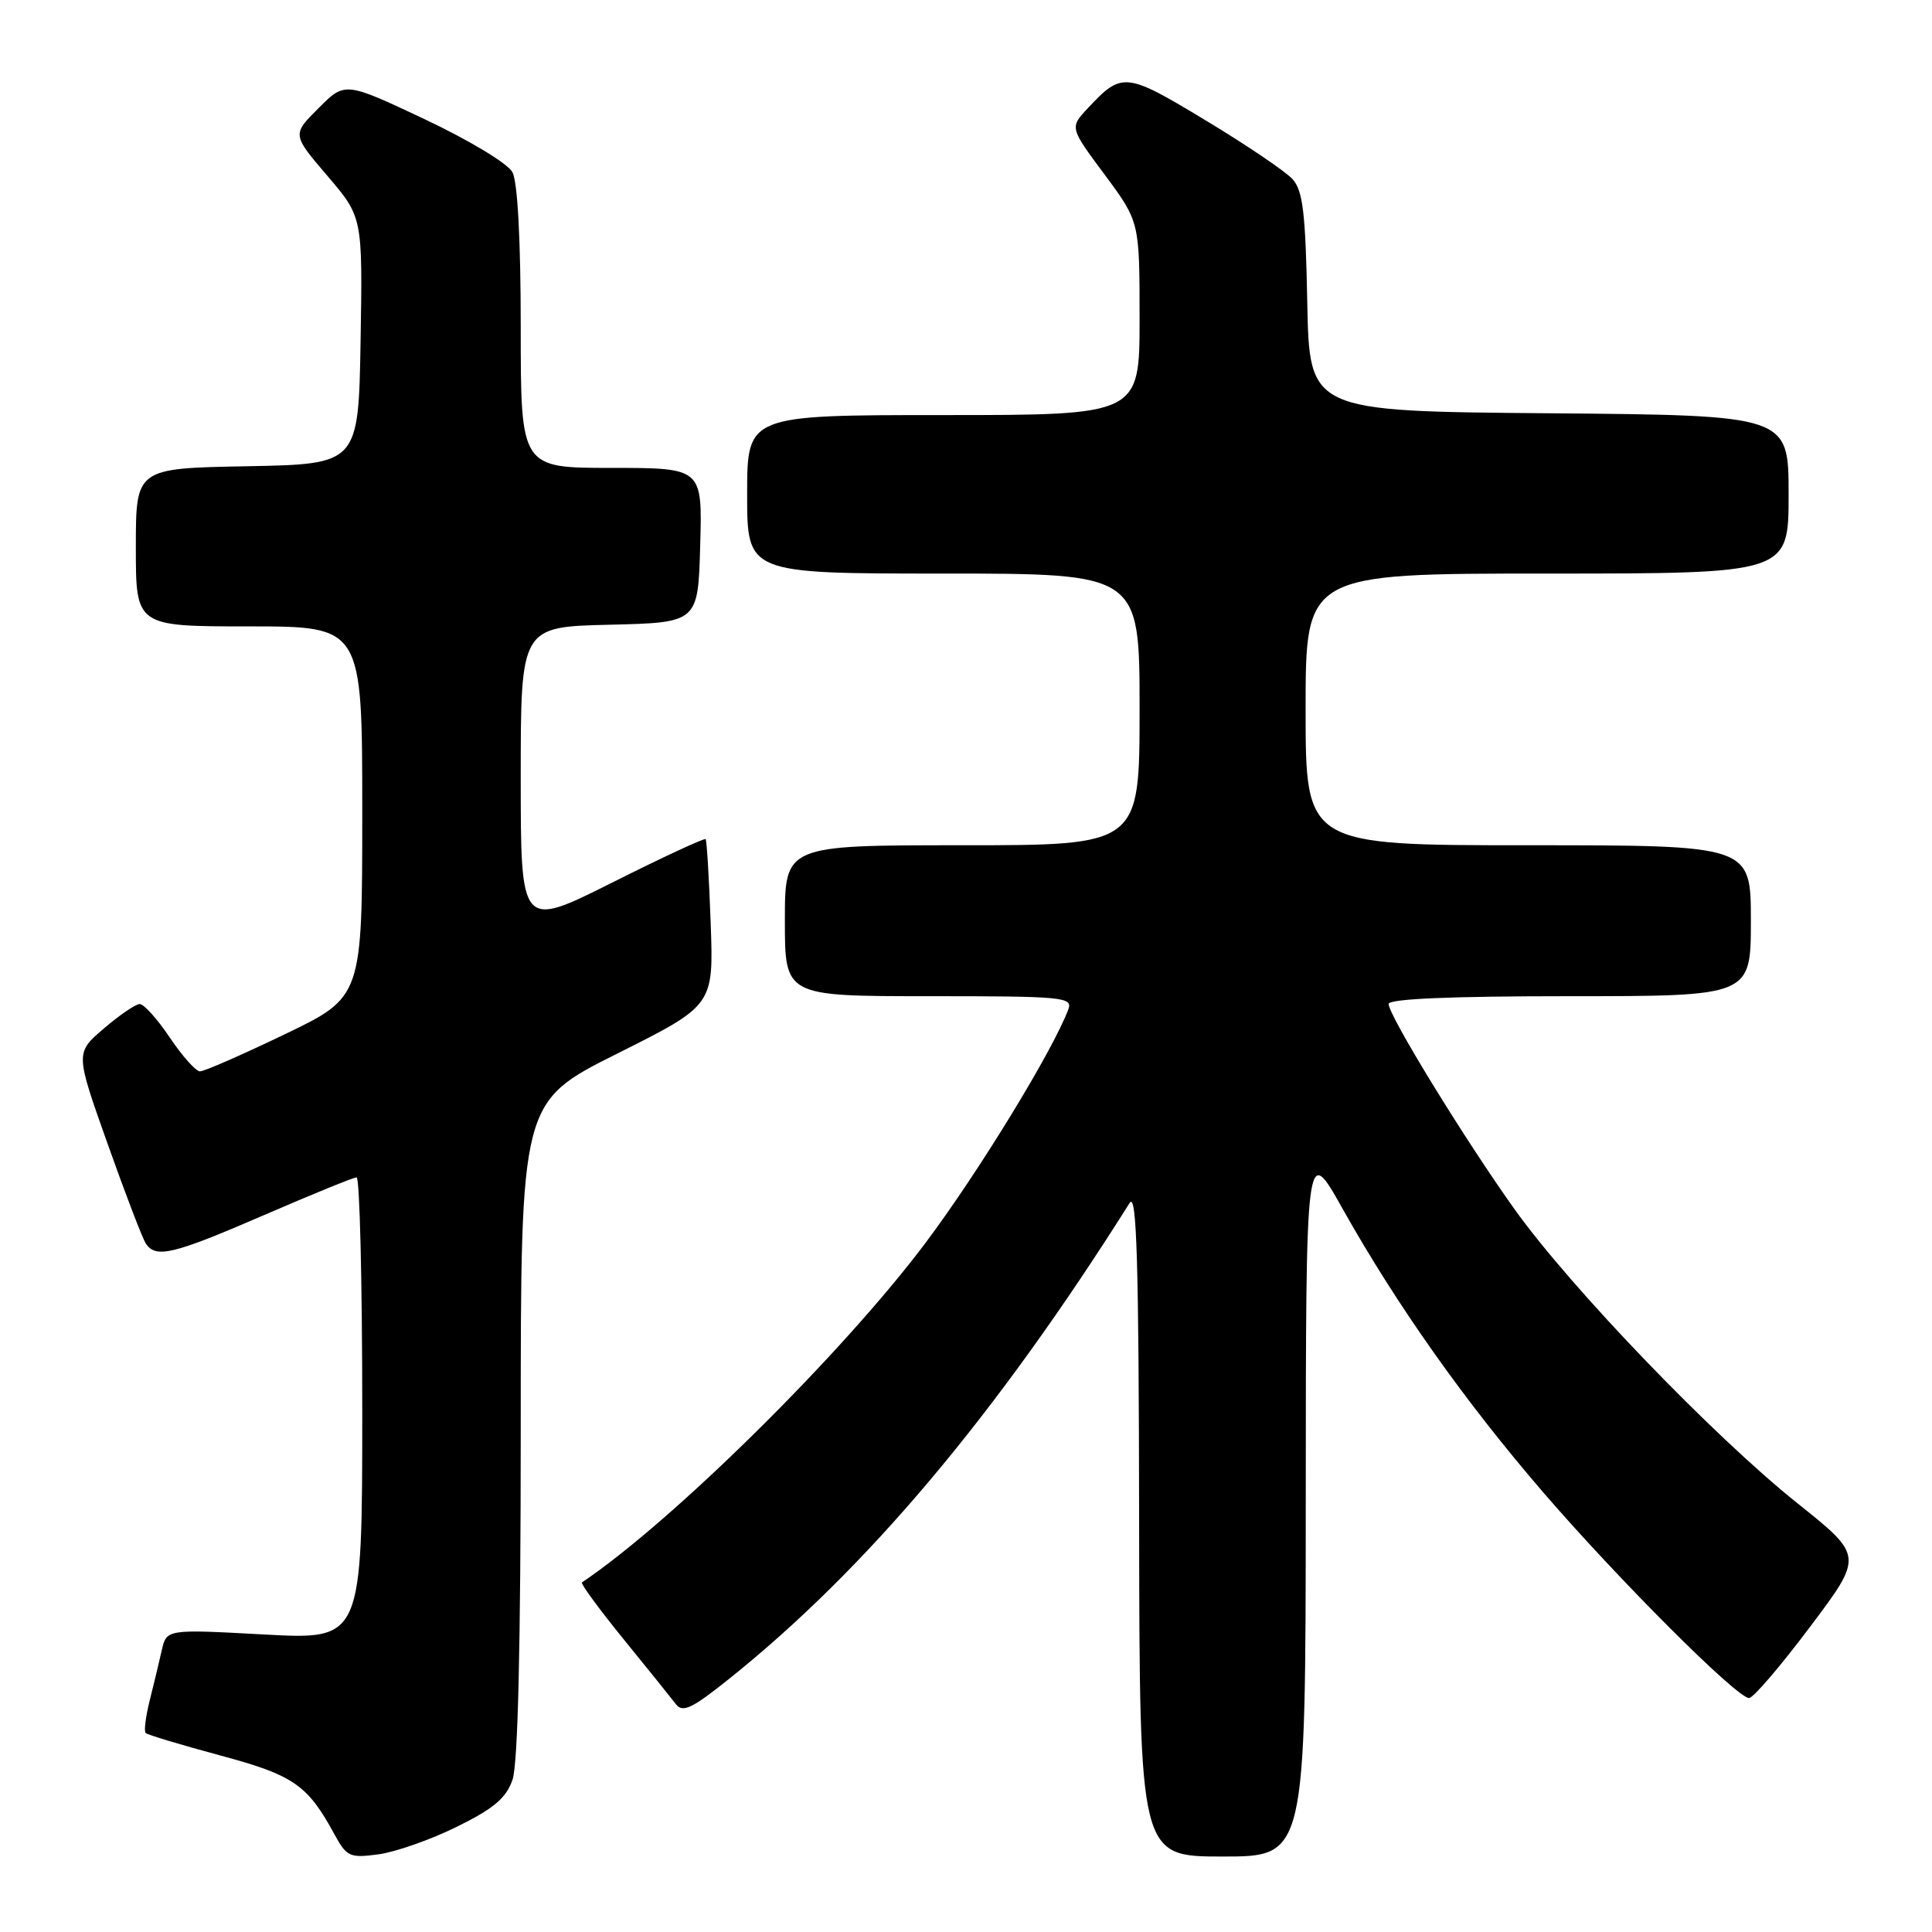 <?xml version="1.0" encoding="UTF-8" standalone="no"?>
<!DOCTYPE svg PUBLIC "-//W3C//DTD SVG 1.1//EN" "http://www.w3.org/Graphics/SVG/1.1/DTD/svg11.dtd" >
<svg xmlns="http://www.w3.org/2000/svg" xmlns:xlink="http://www.w3.org/1999/xlink" version="1.1" viewBox="0 0 256 256">
 <g >
 <path fill="currentColor"
d=" M 60.53 242.06 C 65.42 239.65 67.06 238.27 67.91 235.83 C 68.63 233.76 69.00 218.10 69.00 189.36 C 69.00 146.01 69.00 146.01 81.78 139.61 C 94.56 133.21 94.56 133.21 94.17 122.35 C 93.96 116.38 93.65 111.36 93.50 111.19 C 93.34 111.02 87.76 113.61 81.11 116.95 C 69.00 123.02 69.00 123.02 69.00 103.04 C 69.00 83.06 69.00 83.06 80.75 82.78 C 92.50 82.50 92.50 82.50 92.78 72.25 C 93.07 62.00 93.07 62.00 81.03 62.00 C 69.00 62.00 69.00 62.00 69.00 43.43 C 69.00 31.88 68.59 24.09 67.90 22.82 C 67.29 21.66 62.20 18.60 56.26 15.79 C 45.71 10.82 45.71 10.82 42.21 14.33 C 38.70 17.83 38.70 17.83 43.38 23.30 C 48.05 28.77 48.05 28.77 47.78 45.14 C 47.50 61.50 47.50 61.50 32.75 61.78 C 18.00 62.05 18.00 62.05 18.00 72.53 C 18.00 83.00 18.00 83.00 33.00 83.00 C 48.00 83.00 48.00 83.00 48.00 107.56 C 48.00 132.11 48.00 132.11 37.75 137.04 C 32.11 139.75 27.05 141.97 26.50 141.96 C 25.95 141.96 24.15 139.94 22.50 137.48 C 20.85 135.02 19.05 133.02 18.50 133.04 C 17.95 133.06 15.81 134.52 13.74 136.30 C 9.98 139.52 9.98 139.52 14.24 151.51 C 16.58 158.10 18.86 164.06 19.31 164.75 C 20.63 166.79 22.90 166.24 35.00 161.00 C 41.33 158.26 46.84 156.01 47.25 156.01 C 47.66 156.00 48.00 169.79 48.00 186.64 C 48.00 217.28 48.00 217.28 35.04 216.58 C 22.07 215.87 22.07 215.87 21.43 218.69 C 21.09 220.23 20.36 223.23 19.83 225.35 C 19.30 227.47 19.06 229.40 19.30 229.63 C 19.54 229.87 23.96 231.20 29.12 232.59 C 38.88 235.21 40.73 236.48 44.28 242.99 C 45.94 246.04 46.32 246.22 50.14 245.71 C 52.39 245.41 57.07 243.77 60.53 242.06 Z  M 173.02 198.75 C 173.04 151.50 173.04 151.50 177.88 160.13 C 185.08 172.95 194.07 185.66 204.48 197.74 C 214.56 209.42 230.15 225.00 231.76 225.00 C 232.31 225.00 235.94 220.76 239.83 215.58 C 246.91 206.17 246.91 206.17 238.18 199.20 C 227.05 190.31 208.19 170.71 200.70 160.25 C 194.10 151.01 184.00 134.56 184.00 133.03 C 184.00 132.35 192.25 132.00 208.00 132.00 C 232.00 132.00 232.00 132.00 232.00 122.00 C 232.00 112.00 232.00 112.00 202.50 112.00 C 173.00 112.00 173.00 112.00 173.00 94.00 C 173.00 76.00 173.00 76.00 205.00 76.00 C 237.00 76.00 237.00 76.00 237.00 65.51 C 237.00 55.03 237.00 55.03 205.25 54.76 C 173.50 54.50 173.50 54.50 173.22 40.05 C 172.99 28.20 172.64 25.26 171.27 23.74 C 170.35 22.72 165.16 19.21 159.74 15.94 C 149.14 9.54 148.67 9.49 144.12 14.36 C 141.74 16.91 141.74 16.91 146.37 23.14 C 151.00 29.38 151.00 29.38 151.00 42.19 C 151.00 55.00 151.00 55.00 125.00 55.00 C 99.00 55.00 99.00 55.00 99.00 65.50 C 99.00 76.00 99.00 76.00 125.00 76.00 C 151.00 76.00 151.00 76.00 151.00 94.00 C 151.00 112.00 151.00 112.00 127.50 112.00 C 104.00 112.00 104.00 112.00 104.00 122.00 C 104.00 132.00 104.00 132.00 123.11 132.00 C 140.89 132.00 142.17 132.12 141.56 133.75 C 139.49 139.25 129.68 155.30 122.65 164.67 C 111.63 179.36 89.12 201.60 77.11 209.68 C 76.90 209.82 79.38 213.20 82.61 217.18 C 85.85 221.16 88.98 225.05 89.57 225.82 C 90.45 226.98 91.71 226.38 96.57 222.49 C 114.80 207.91 131.95 187.54 149.69 159.39 C 150.62 157.91 150.90 167.11 150.94 201.75 C 151.00 246.00 151.00 246.00 162.00 246.00 C 173.00 246.00 173.00 246.00 173.02 198.75 Z "/>
</g>
</svg>